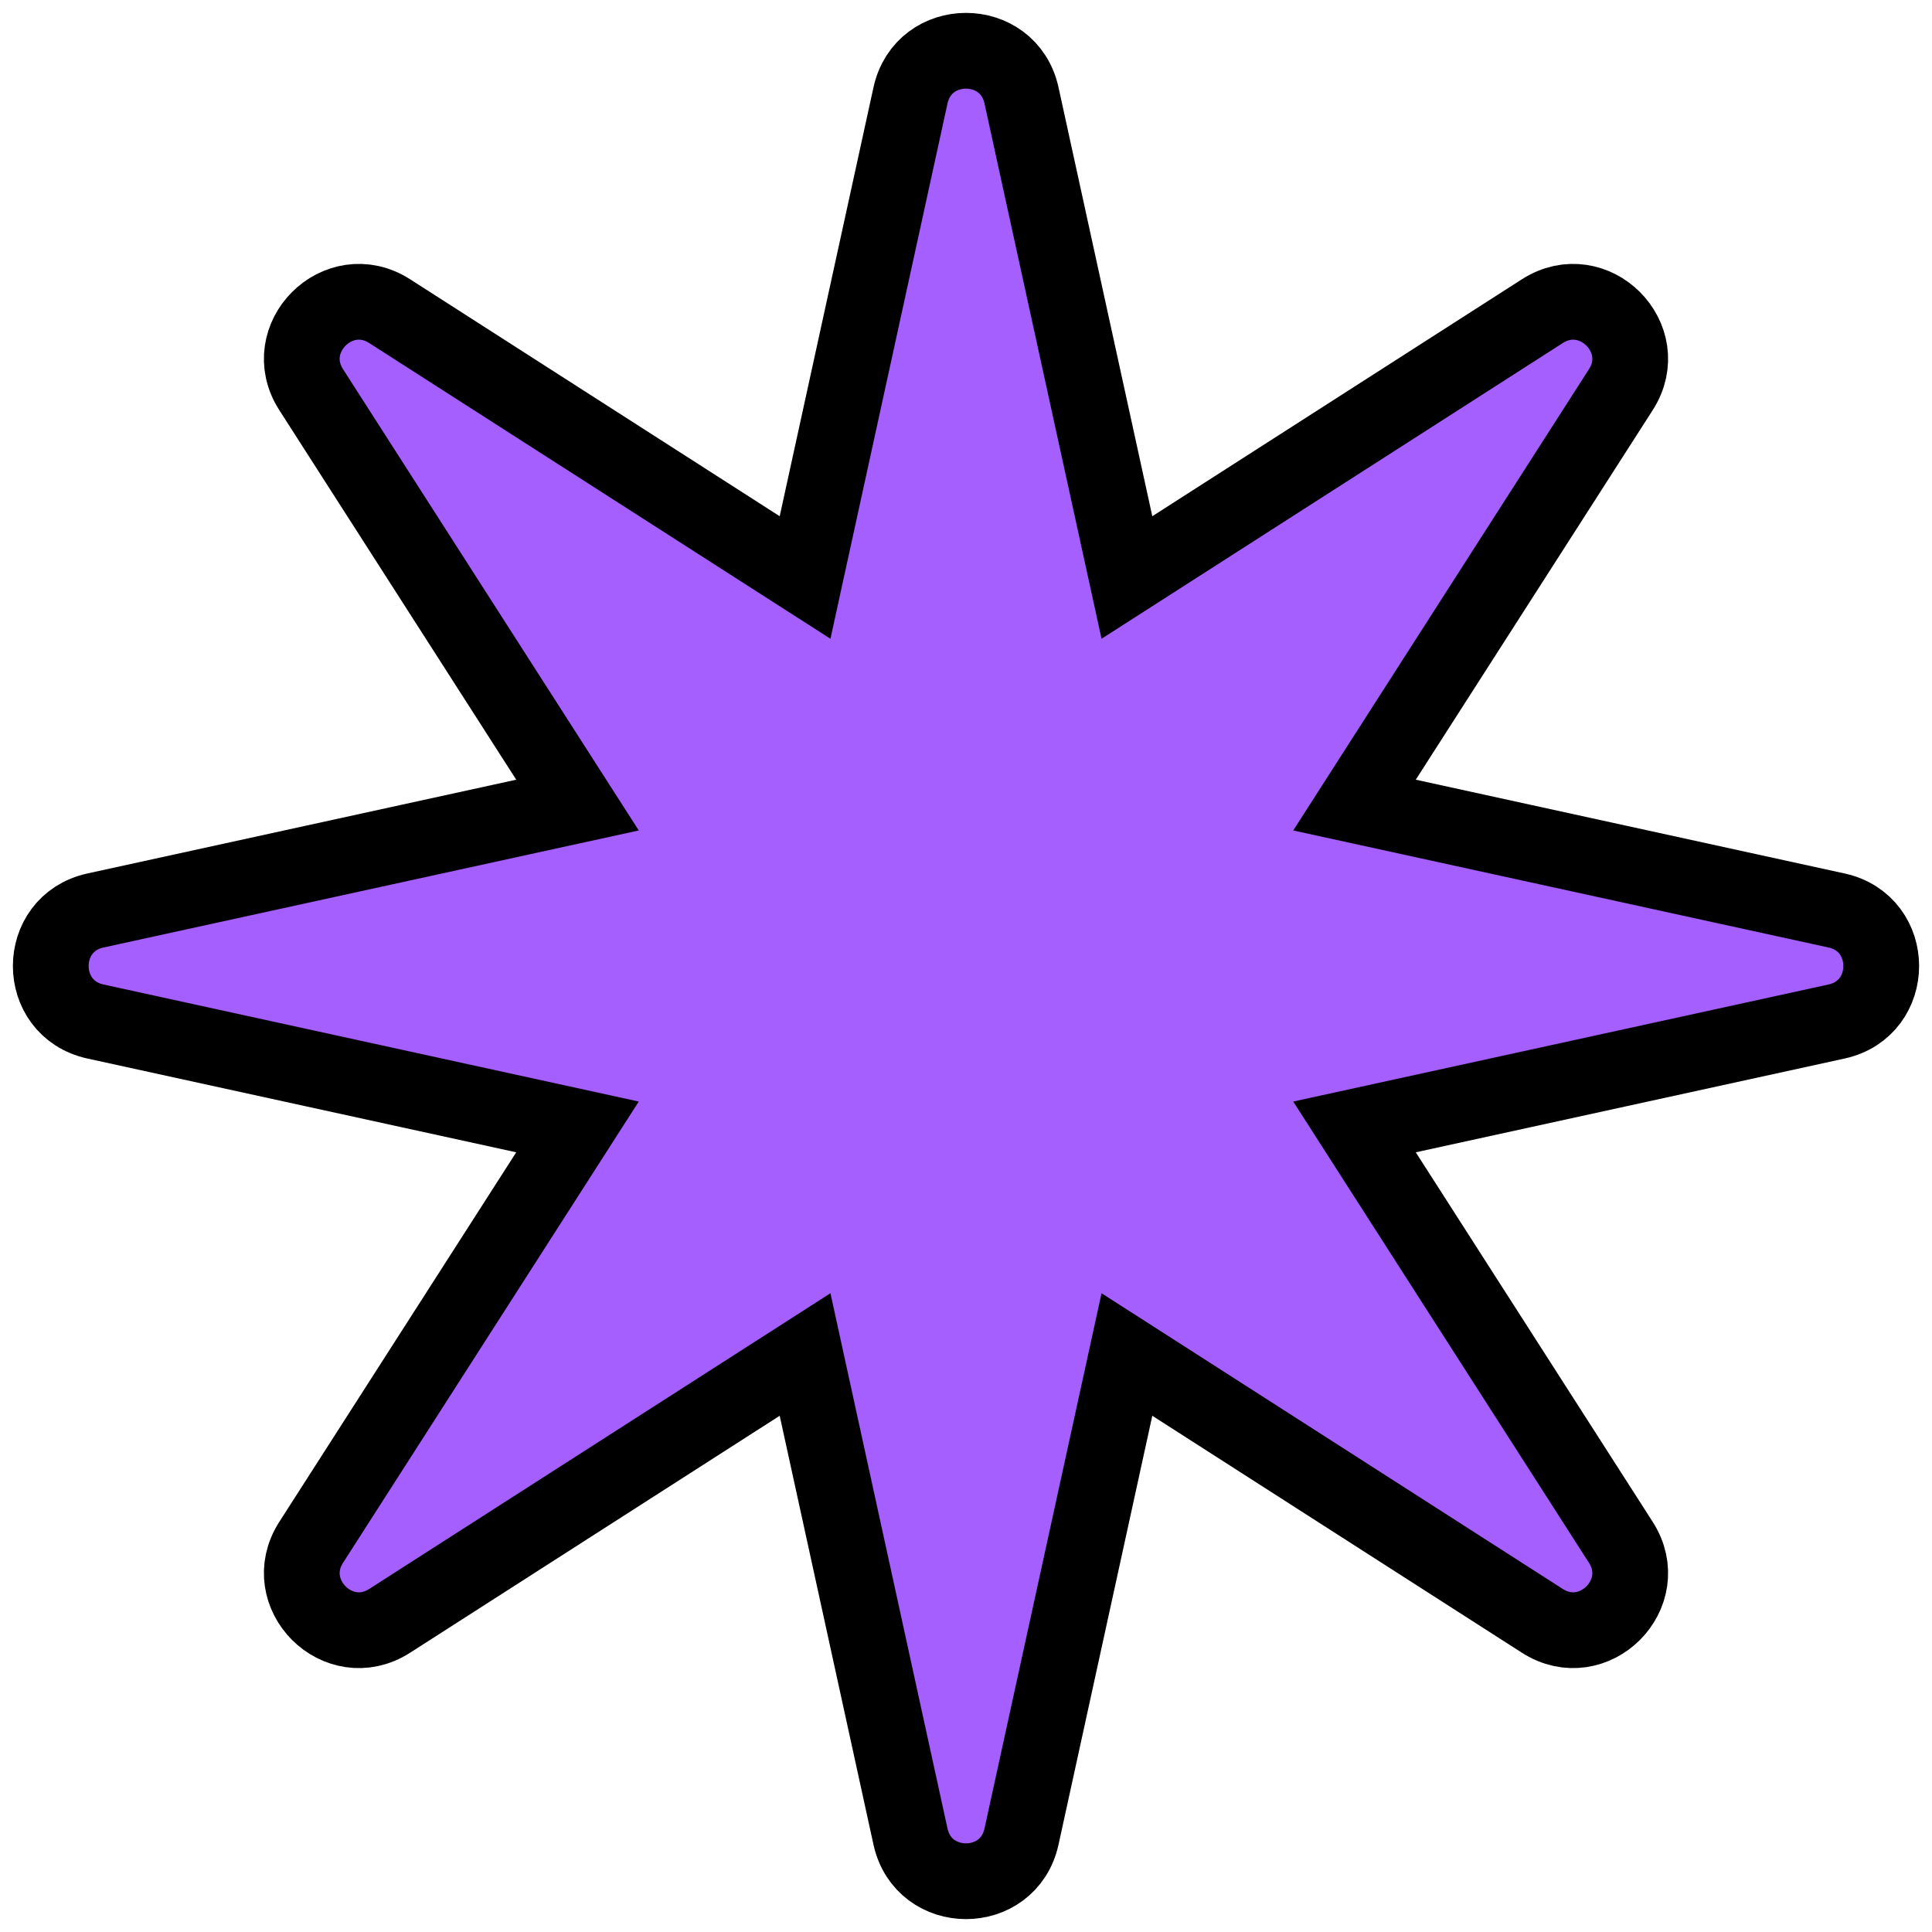<svg width="102" height="102" viewBox="0 0 102 102" fill="none" xmlns="http://www.w3.org/2000/svg">
<path d="M59.496 30.489L53.931 5.04C53.243 1.894 48.757 1.894 48.069 5.04L42.504 30.489L20.574 16.429C17.863 14.691 14.691 17.863 16.429 20.574L30.489 42.504L5.04 48.069C1.894 48.757 1.894 53.243 5.04 53.931L30.489 59.496L16.429 81.426C14.691 84.137 17.863 87.309 20.574 85.571L42.504 71.511L48.069 96.96C48.757 100.106 53.243 100.106 53.931 96.96L59.496 71.511L81.426 85.571C84.137 87.309 87.309 84.137 85.571 81.426L71.511 59.496L96.96 53.931C100.106 53.243 100.106 48.757 96.96 48.069L71.511 42.504L85.571 20.574C87.309 17.863 84.137 14.691 81.426 16.429L59.496 30.489Z" fill="#A55FFE" stroke="black" stroke-width="4"/>
</svg>
